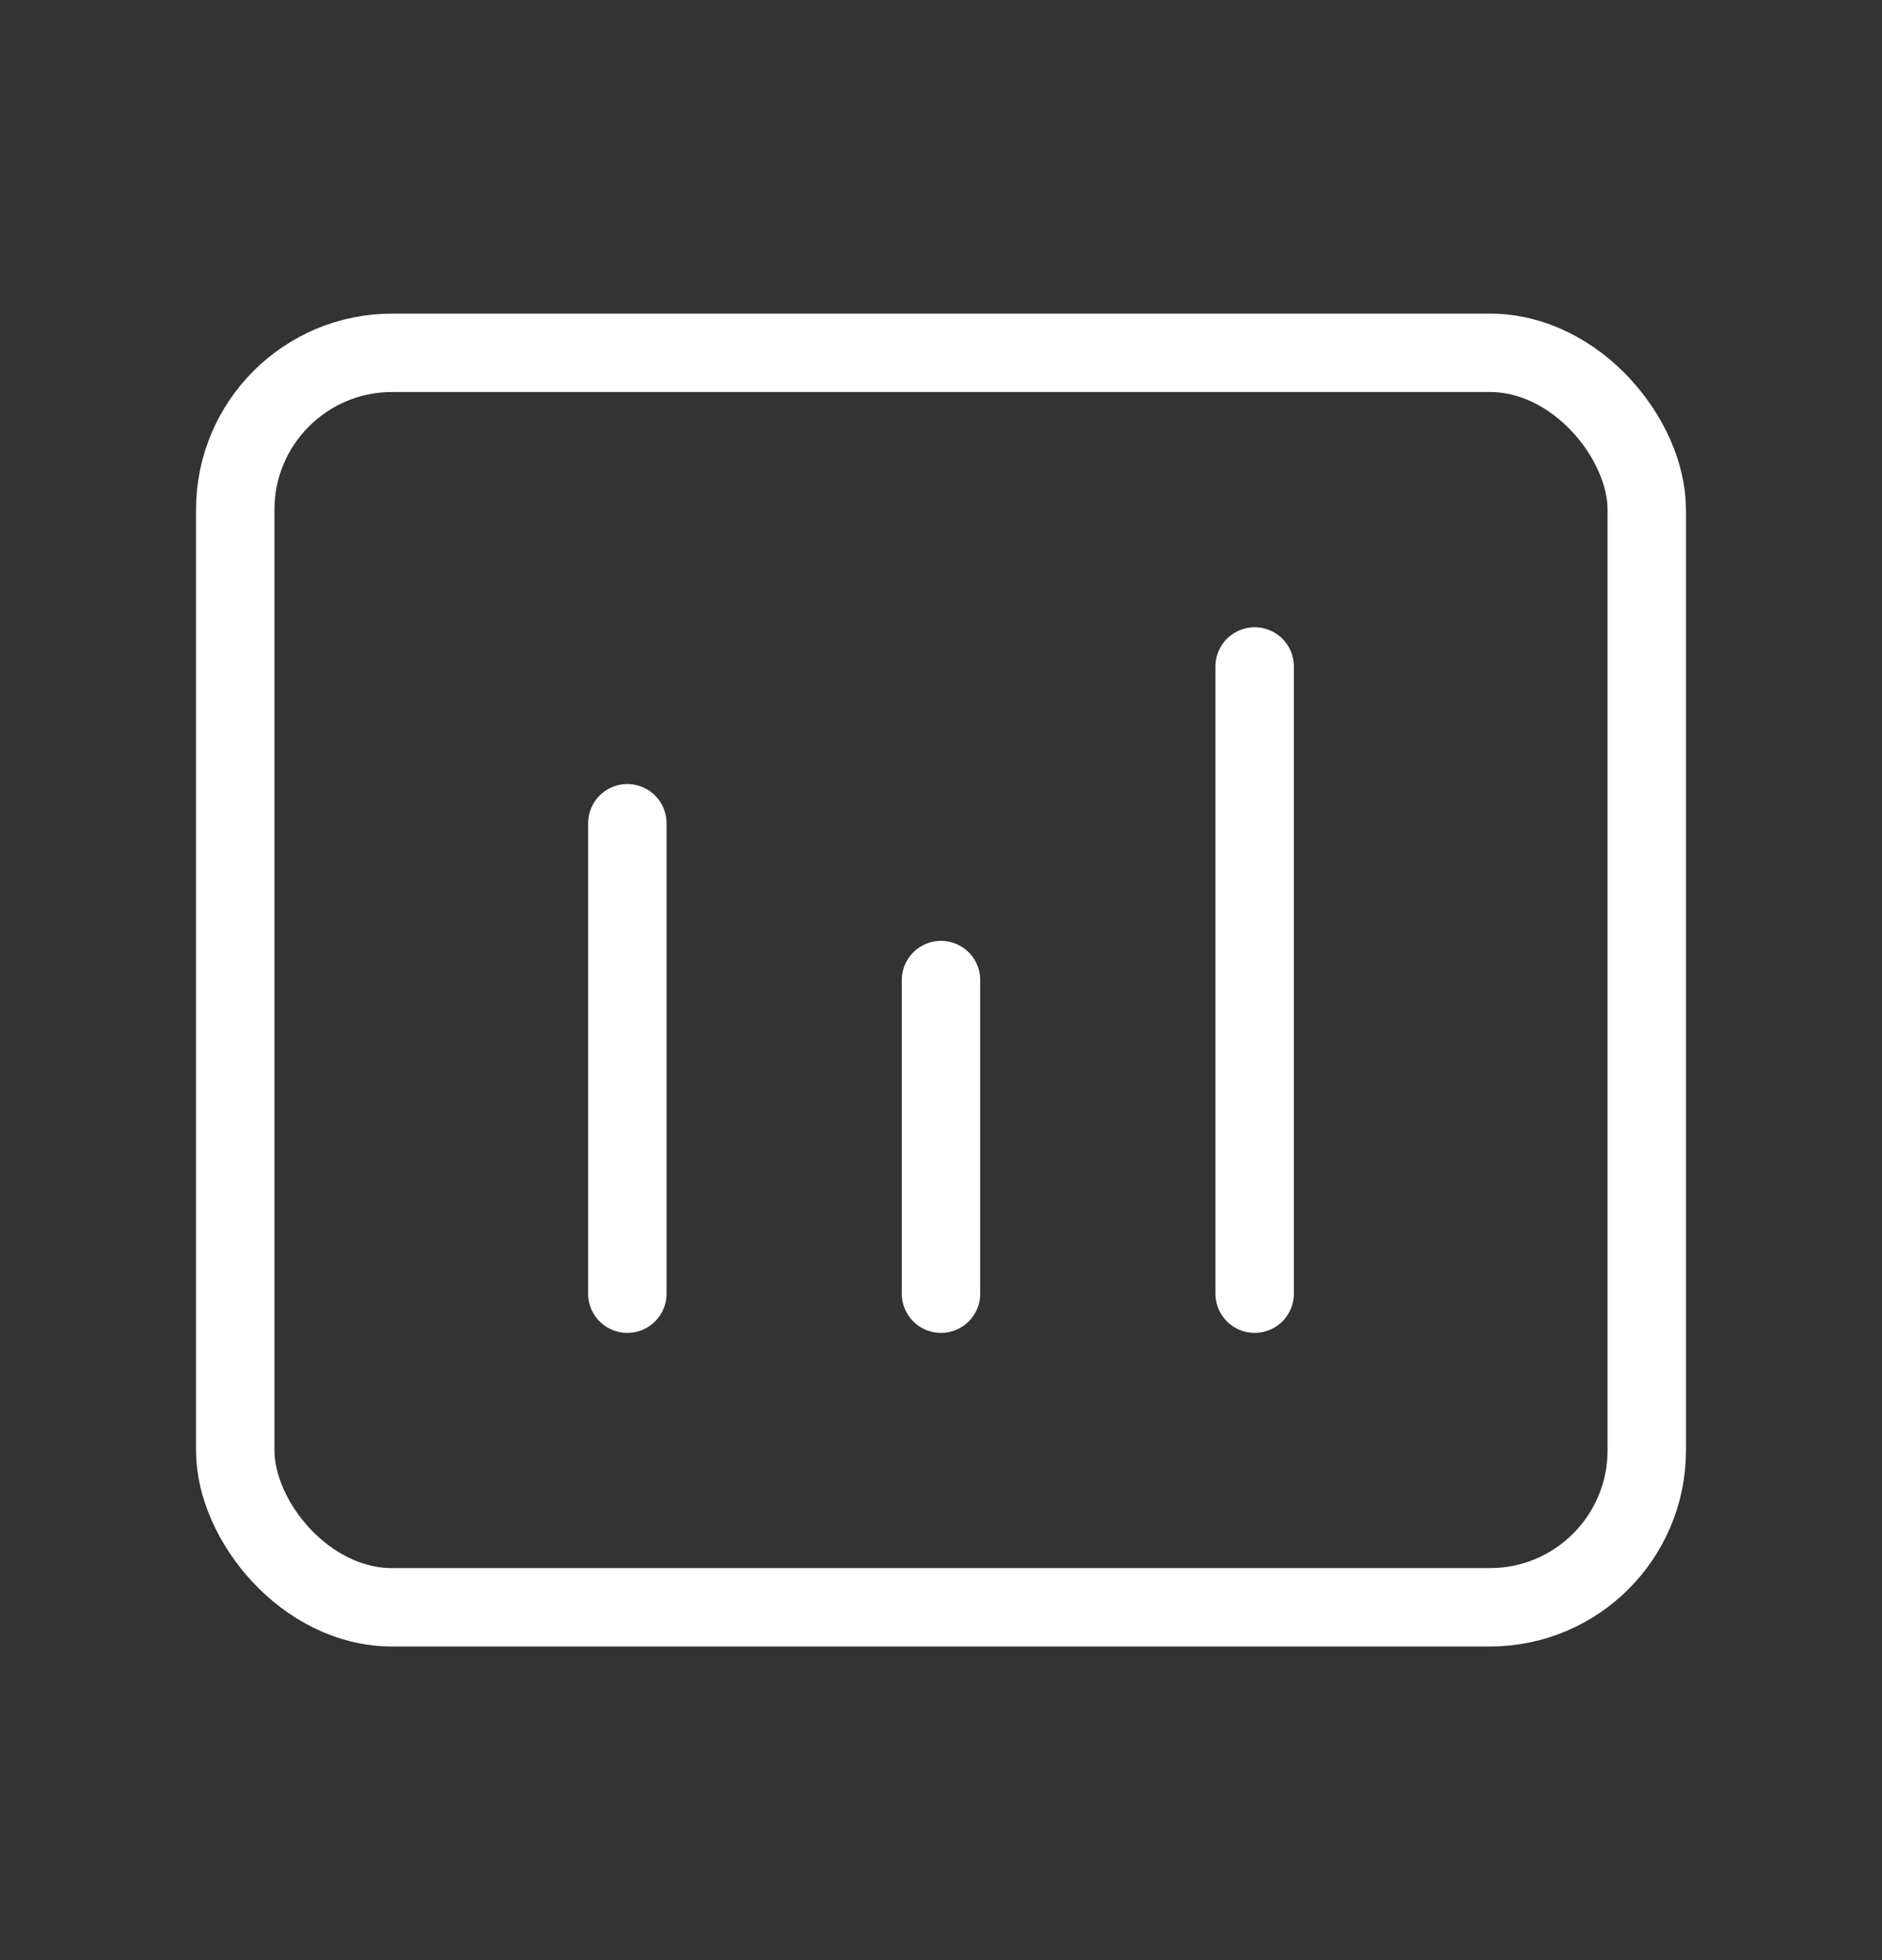 <svg width="24" height="25" viewBox="0 0 24 25" fill="none" xmlns="http://www.w3.org/2000/svg">
<rect x="0" y="0" width="24" height="25" fill="#333333" stroke="none"/>
<path d="M8 10.5L8 16.5" stroke="white" stroke-linecap="round" stroke-linejoin="round"/>
<path d="M12 12.5V16.5" stroke="white" stroke-linecap="round" stroke-linejoin="round"/>
<path d="M16 8.5V16.5" stroke="white" stroke-linecap="round" stroke-linejoin="round"/>
<rect x="3" y="4.5" width="18" height="16" rx="2" stroke="white"/>
</svg>
